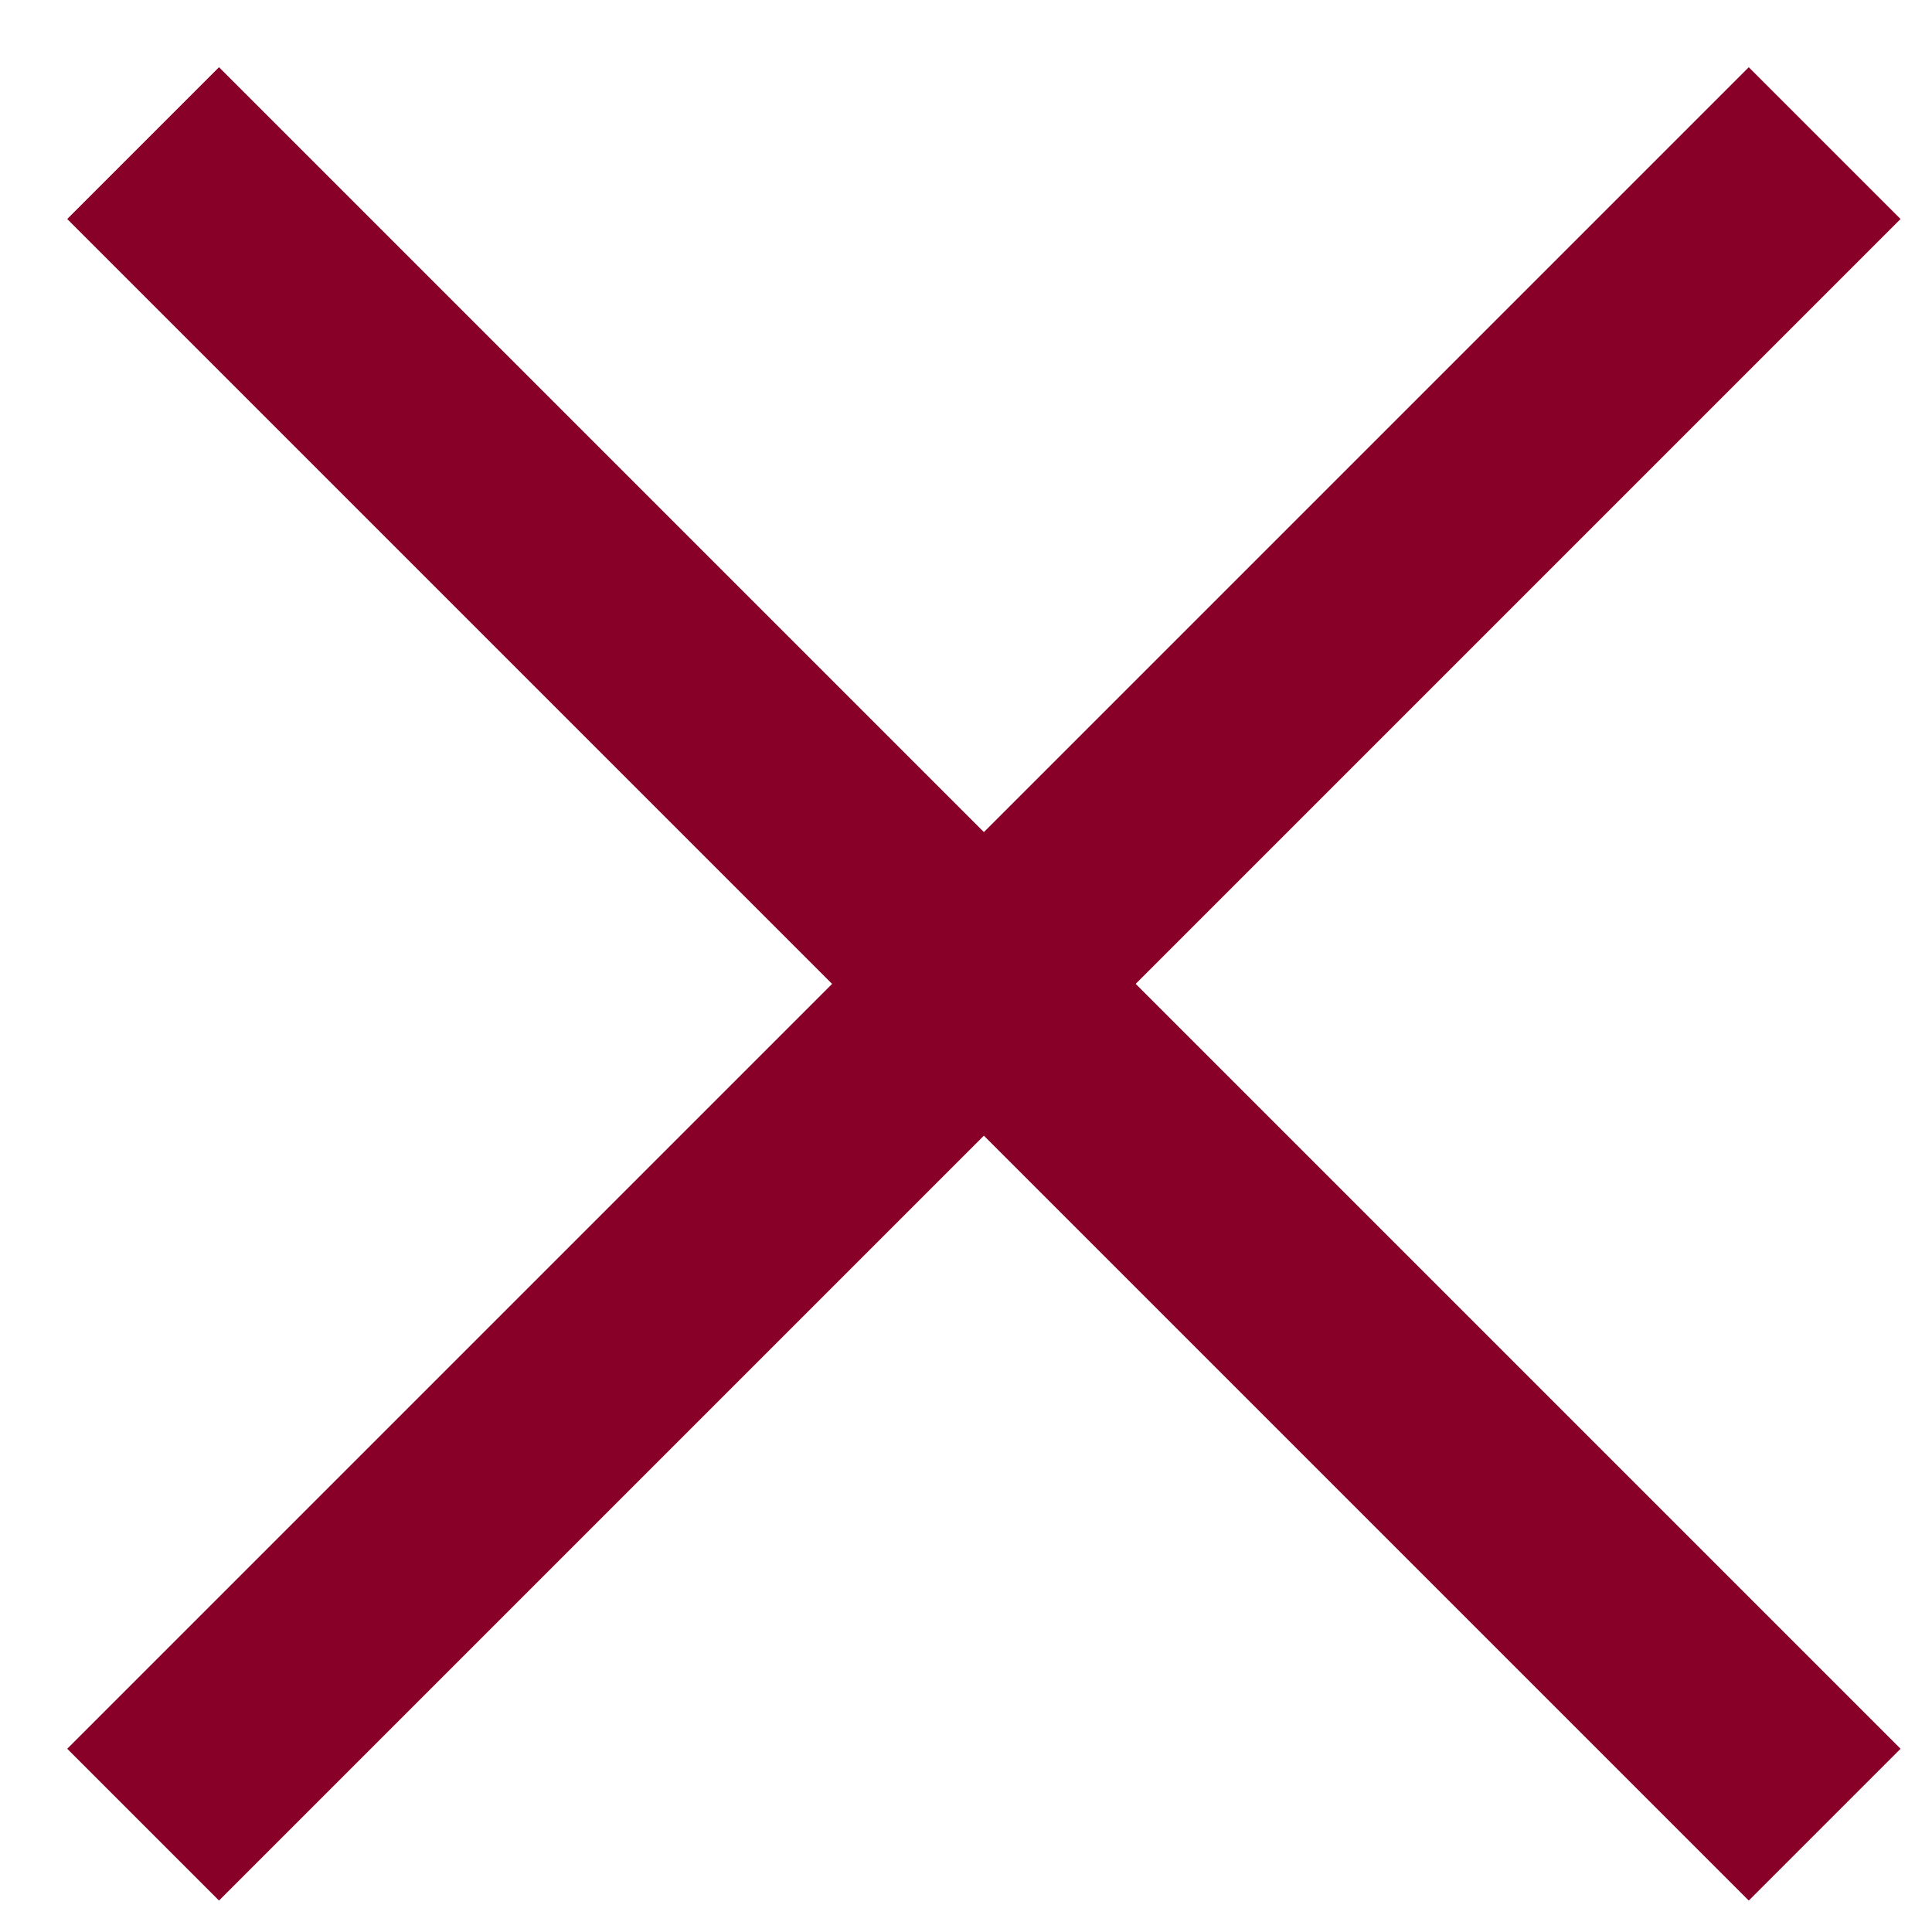 <svg width="27" height="27" viewBox="0 0 27 27" fill="none" xmlns="http://www.w3.org/2000/svg">
<path d="M2 2L25.5 25.5" stroke="#880027" stroke-width="3"/>
<path d="M25.5 2L2 25.5" stroke="#880027" stroke-width="3"/>
</svg>
